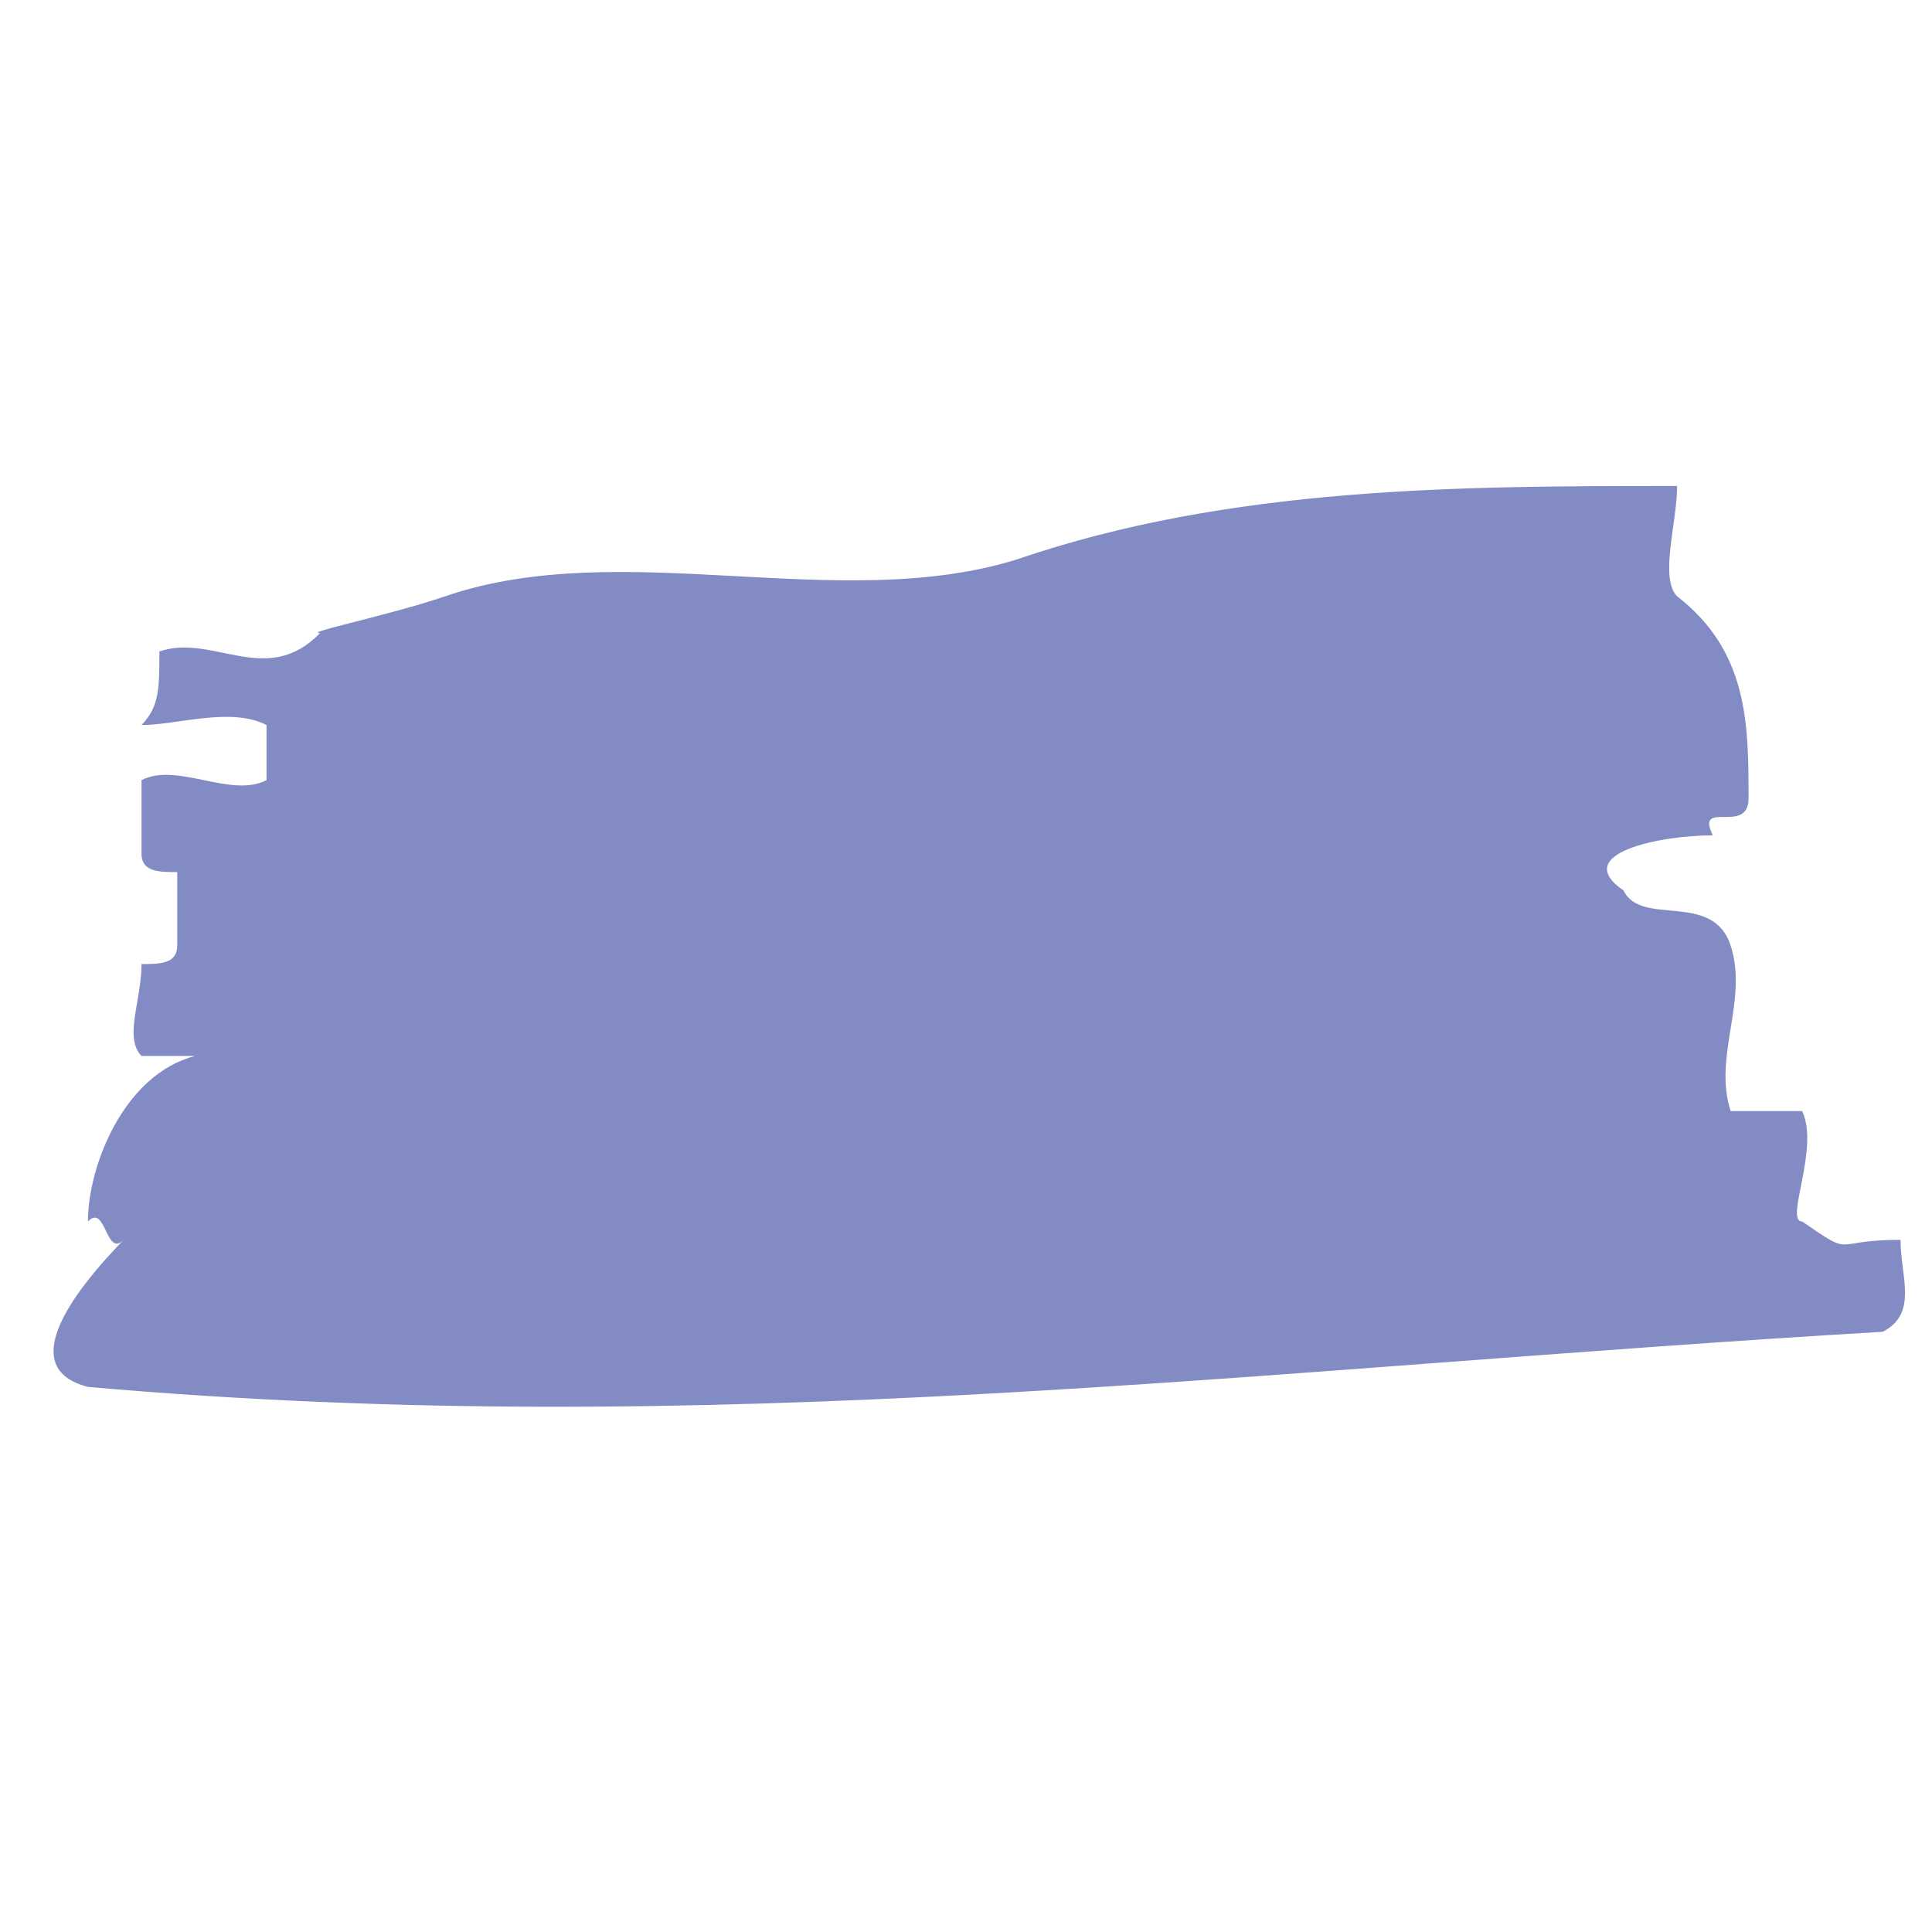 <?xml version="1.0" encoding="utf-8"?>
<!-- Generator: Adobe Illustrator 25.4.1, SVG Export Plug-In . SVG Version: 6.00 Build 0)  -->
<svg version="1.1" id="Layer_1" xmlns="http://www.w3.org/2000/svg" xmlns:xlink="http://www.w3.org/1999/xlink" x="0px" y="0px"
	 viewBox="0 0 864 864" enable-background="new 0 0 864 864" xml:space="preserve">
<path fill="#838BC5" d="M849.928,554.458c-31.92,0-20.063,8.233-44.016-8.215c-7.987,0,7.971-32.889,0-49.362
	c-7.987,0-23.96,0-31.955,0c-7.978-24.647,7.995-49.31,0-73.991c-7.978-24.663-39.916-8.206-47.902-24.663
	c-23.977-16.43,15.973-24.654,39.924-24.654c-7.978-16.448,15.973,0,15.973-16.448c0-32.887,0-65.792-31.938-90.448
	c-7.987-8.233,0-32.896,0-49.335c-95.822,0-199.632,0-295.444,32.896c-79.85,24.663-176.444-10.718-255.538,16.439
	c-23.96,8.224-63.877,16.432-55.897,16.432c-23.944,24.681-47.904,0-71.855,8.224c0,16.457,0,24.672-7.995,32.905
	c15.973,0,39.924-8.233,55.906,0v24.645c-15.982,8.242-39.933-8.206-55.906,0c0,8.242,0,24.69,0,32.914
	c0,8.215,7.995,8.215,15.973,8.215c0,8.215,0,24.672,0,32.878c0,8.242-7.978,8.242-15.973,8.242
	c0,16.439-7.987,32.887,0,41.102c7.995,0,15.973,0,23.96,0c-31.946,8.233-47.92,49.337-47.92,74.009
	c7.995-8.233,7.995,16.448,15.973,8.215c-23.951,24.672-47.911,57.559-15.973,65.765
	c279.48,24.69,523.145-8.206,802.634-24.645C857.932,587.345,849.928,570.906,849.928,554.458z"/>
</svg>
